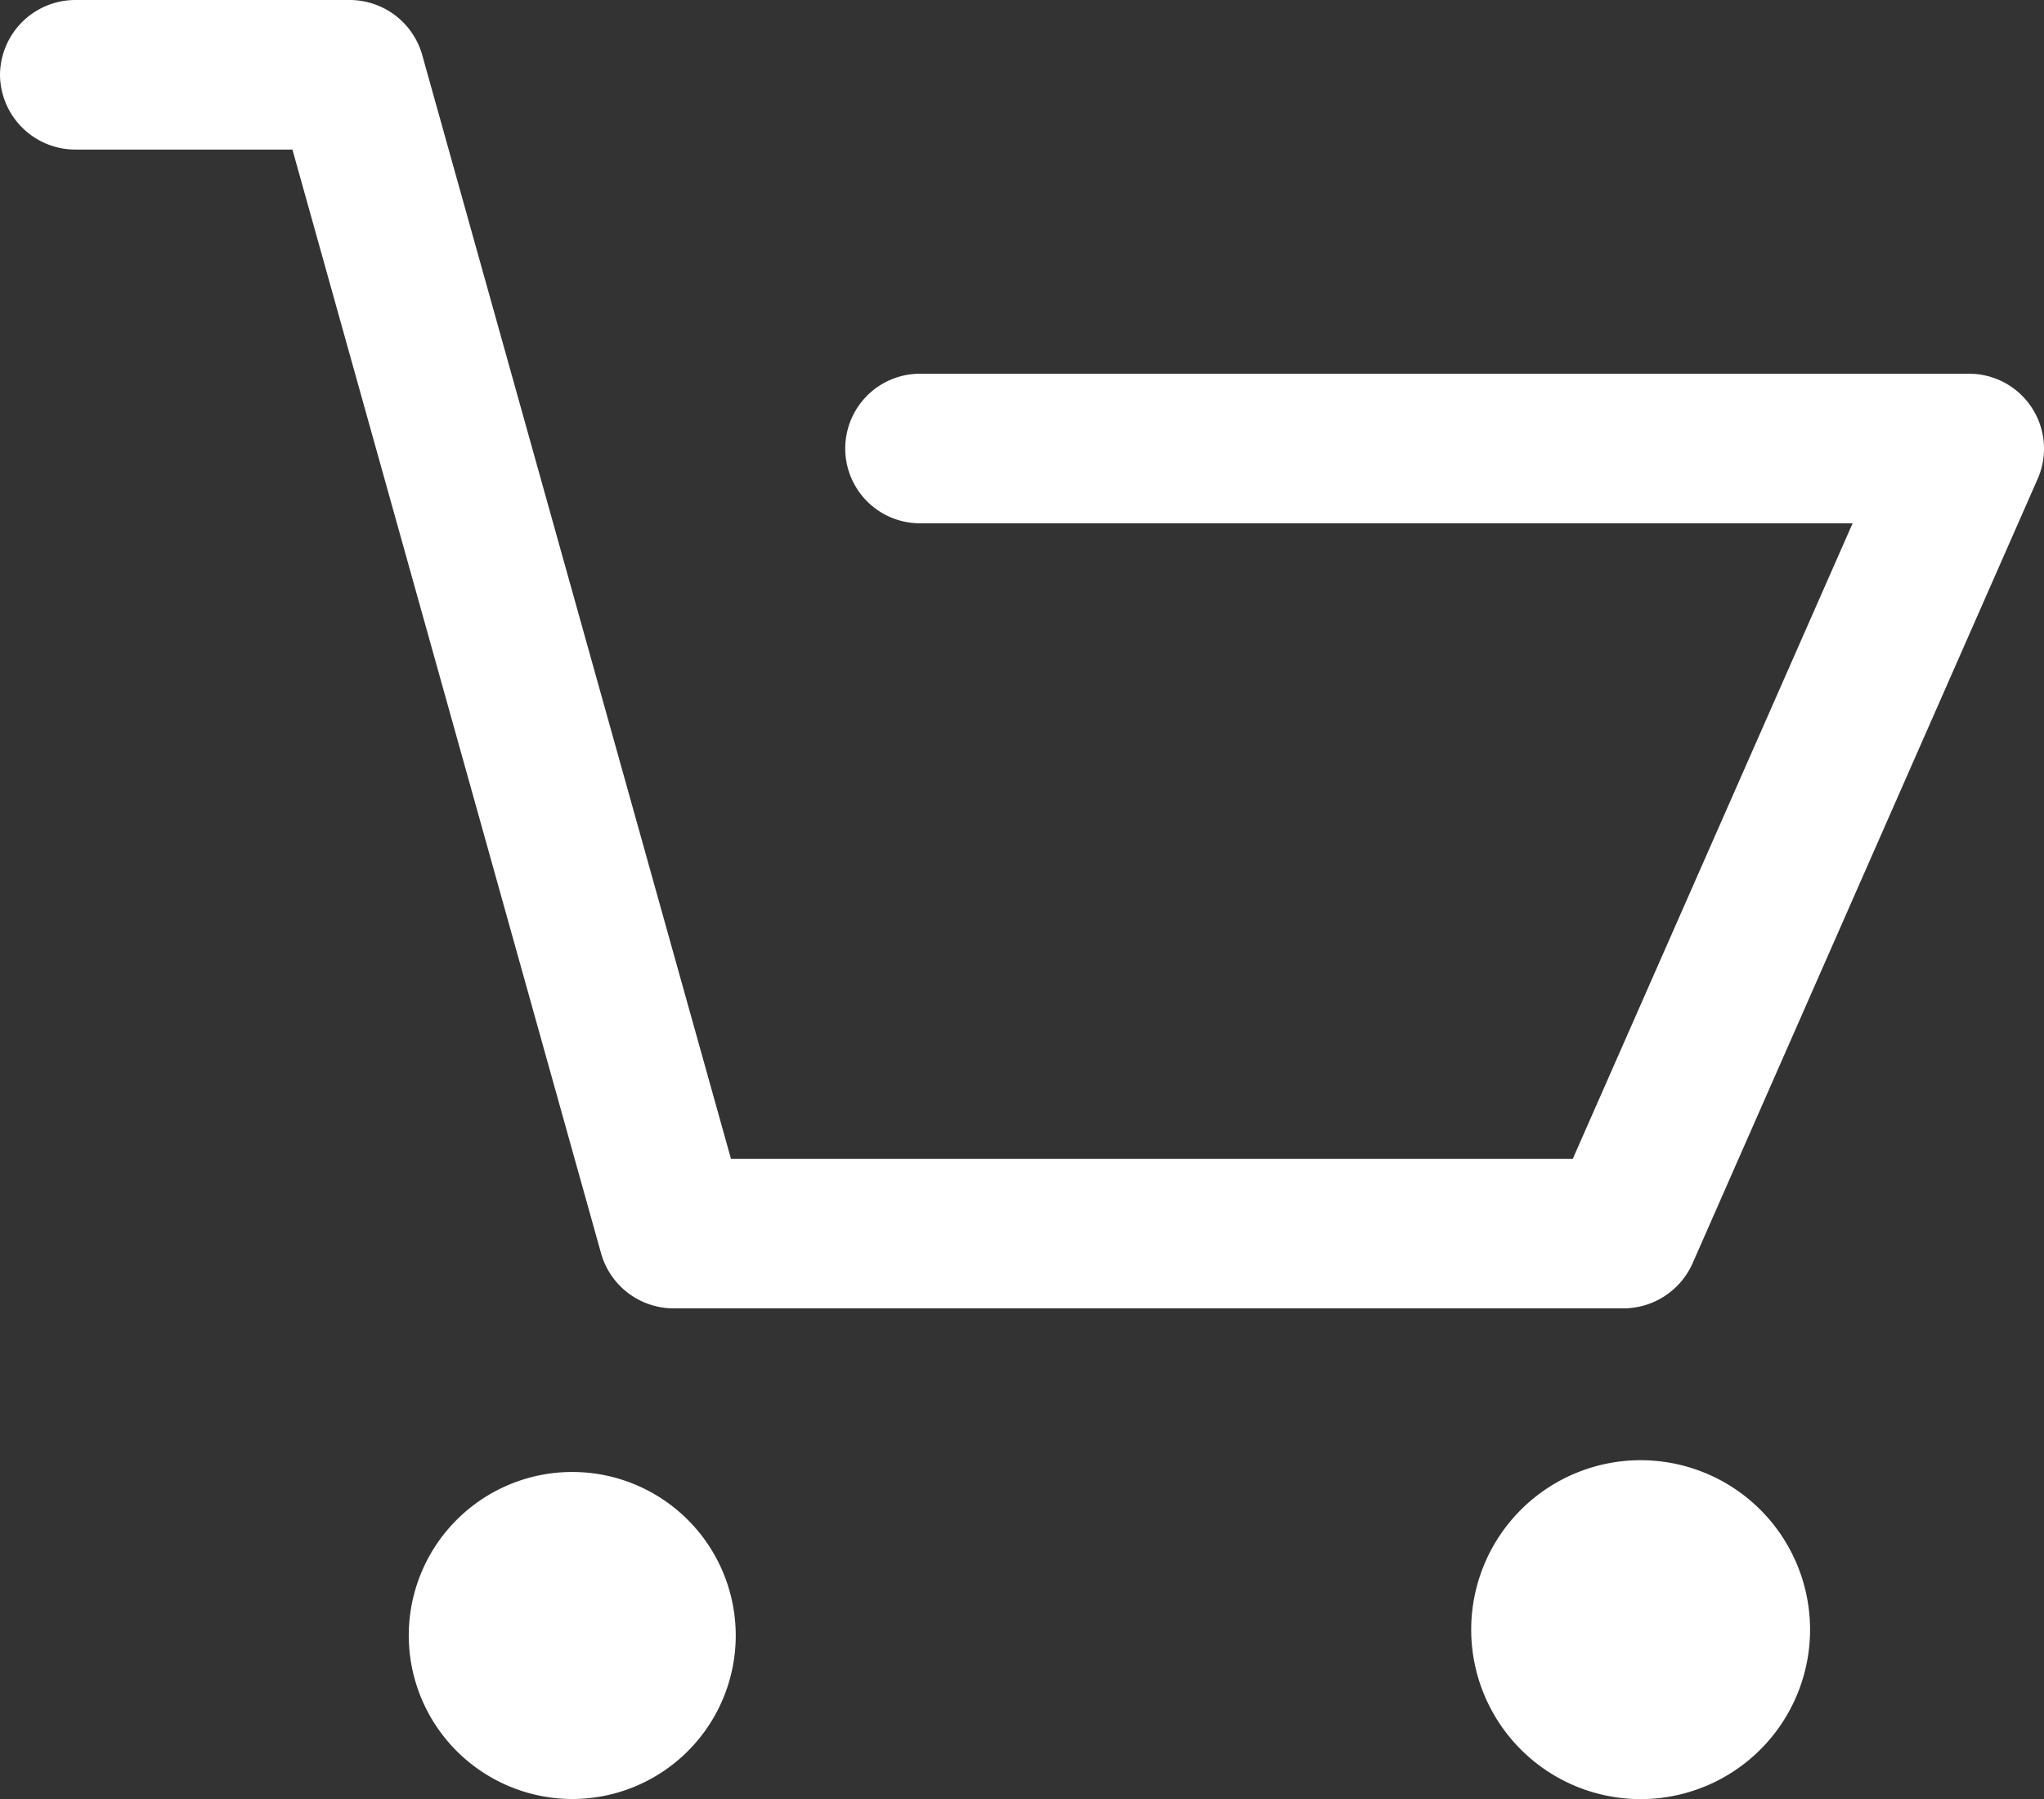 <svg id="Cart" xmlns="http://www.w3.org/2000/svg" width="22.717" height="19.991" viewBox="0 0 22.717 19.991">
  <rect x="0" y="0" width="22.717" height="19.991" fill="#333333" stroke="none"/>
  <g id="Group_8" data-name="Group 8" transform="translate(0 0)">
    <path id="Path" d="M.84,1.662H3.25L6.681,13.93a.839.839,0,0,0,.812.609H18.041a.843.843,0,0,0,.77-.5l3.838-8.723a.833.833,0,0,0-.77-1.163H10.225a.831.831,0,1,0,0,1.662H20.59l-3.11,7.062H8.124L4.692.609A.839.839,0,0,0,3.88,0H.84A.838.838,0,0,0,0,.831.838.838,0,0,0,.84,1.662Z" fill="#fff"/>
    <path id="Path-2" data-name="Path" d="M1.817,3.635A1.817,1.817,0,1,0,0,1.817,1.819,1.819,0,0,0,1.817,3.635Z" transform="translate(4.543 16.356)" fill="#fff"/>
    <path id="Path-3" data-name="Path" d="M1.811,3.635h.134a1.883,1.883,0,1,0-.134,0Z" transform="translate(16.356 16.356)" fill="#fff"/>
  </g>
</svg>
